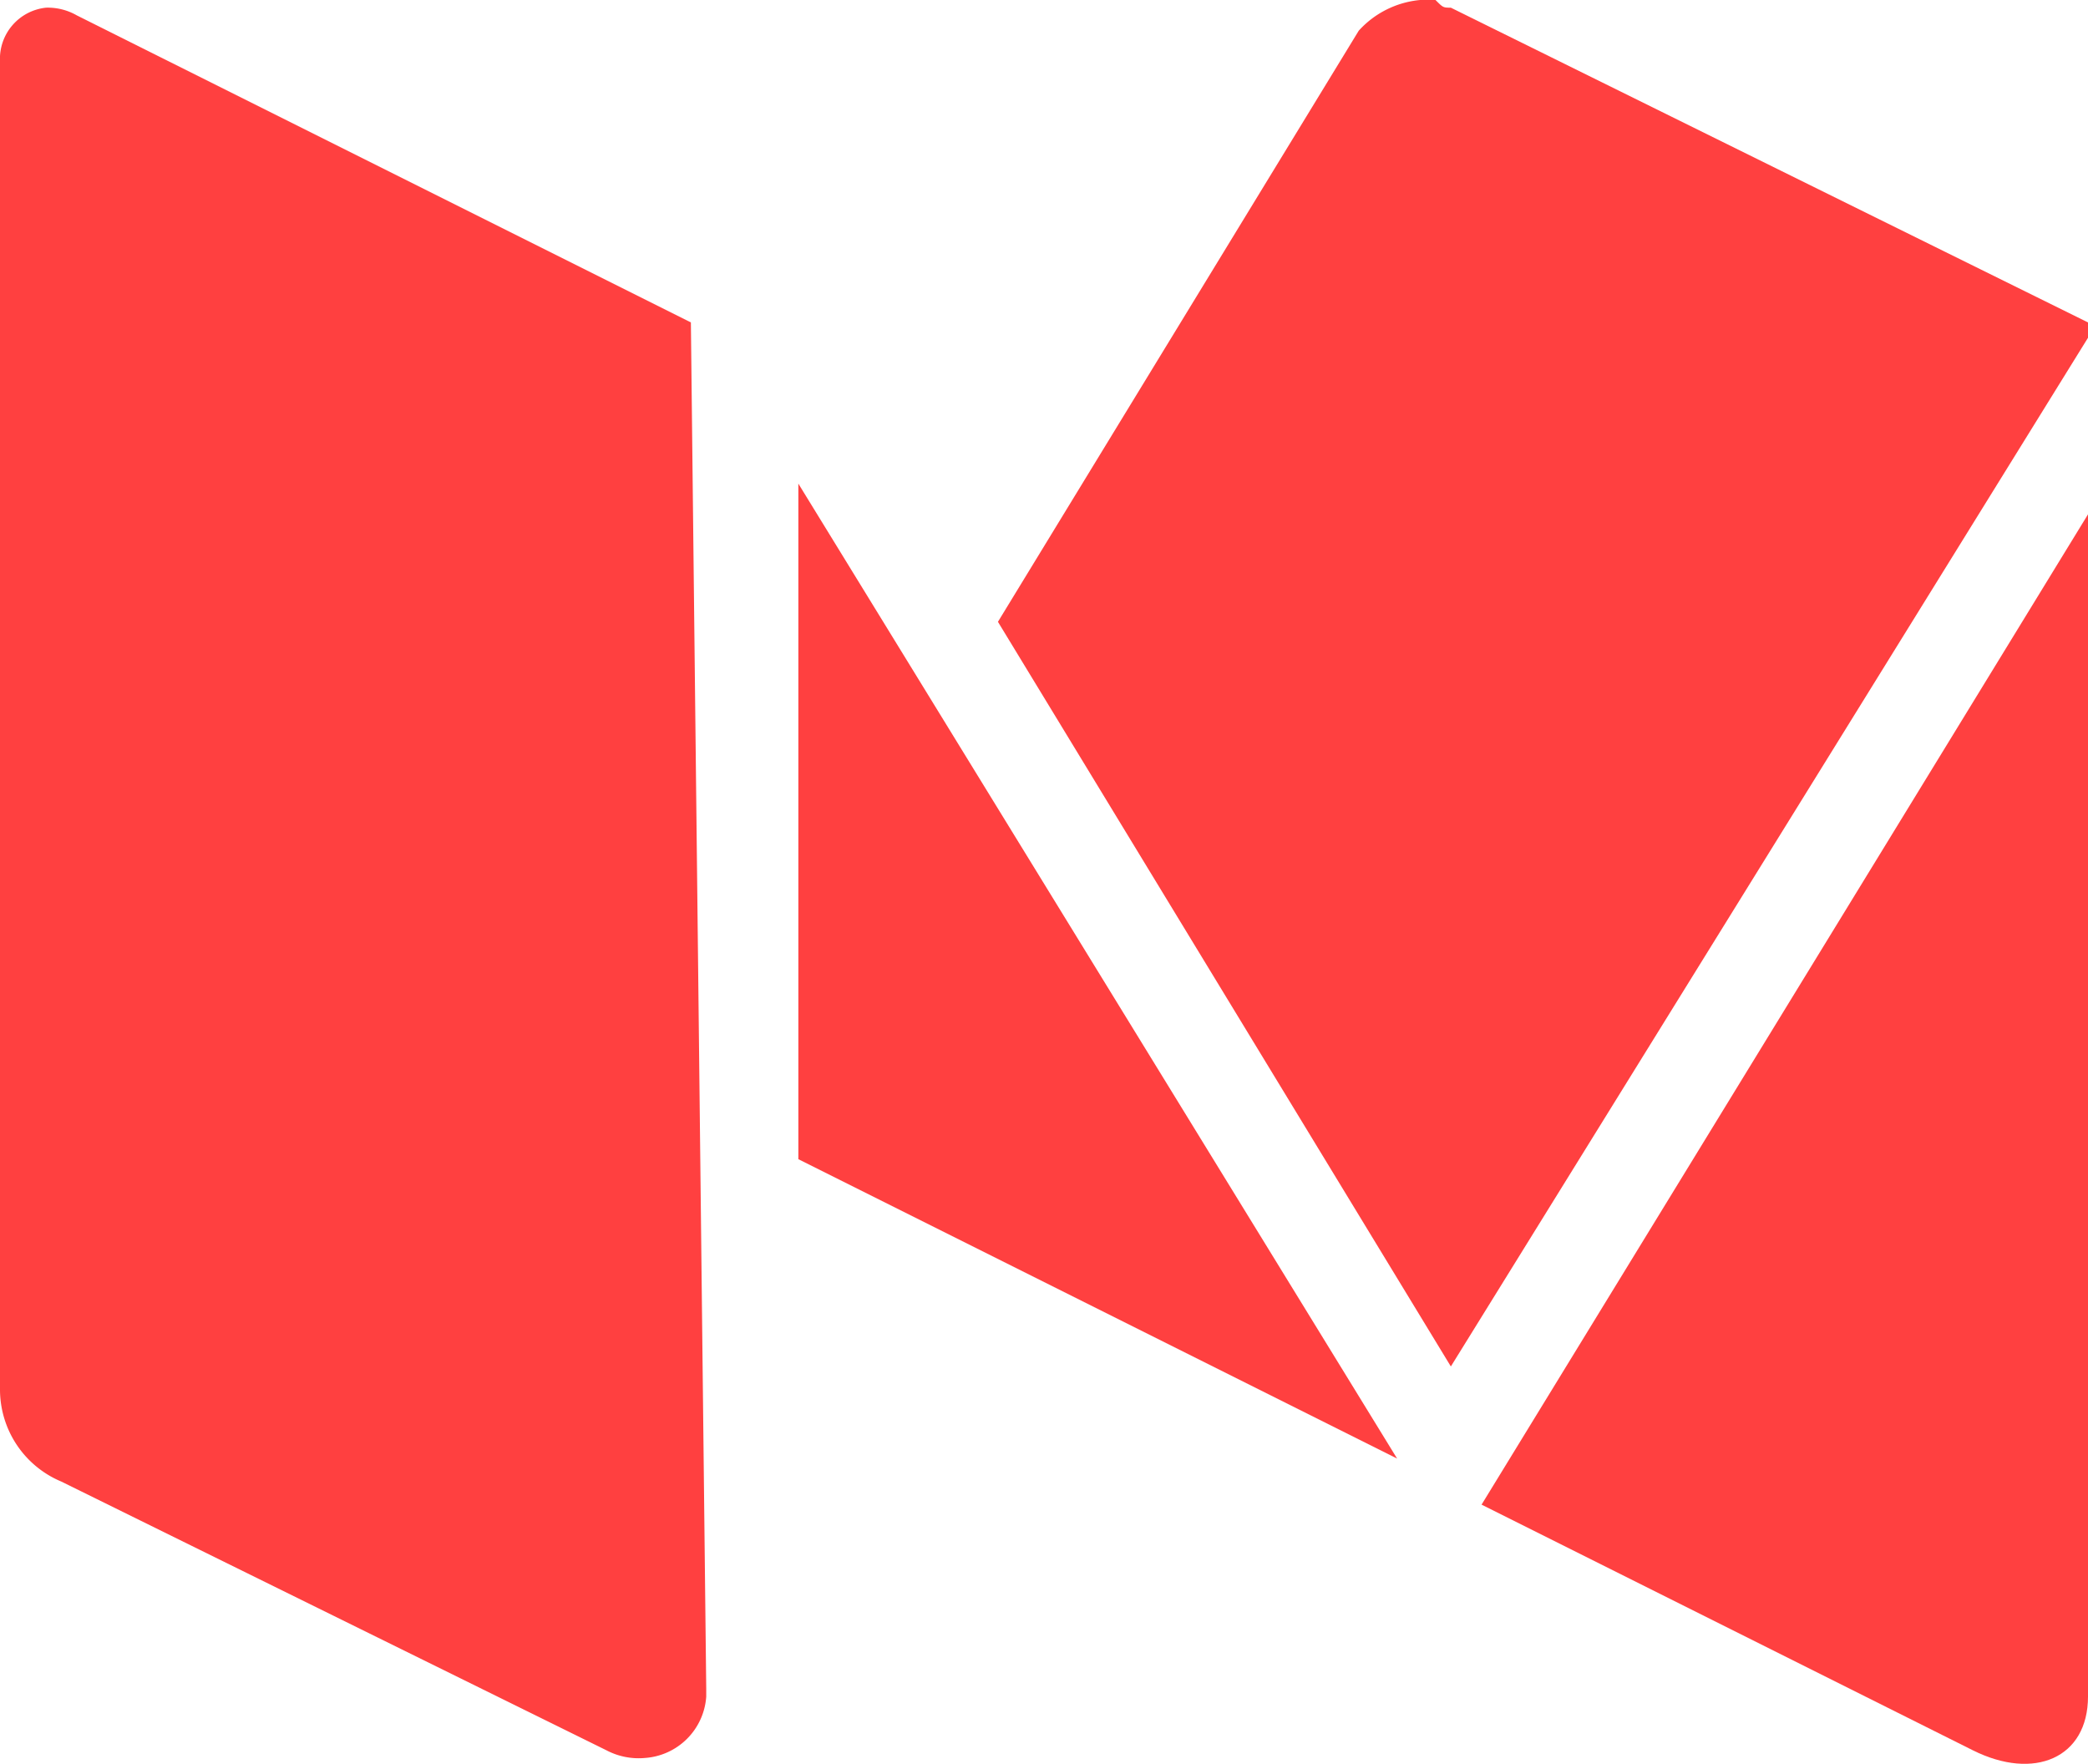 <svg xmlns="http://www.w3.org/2000/svg" viewBox="0 0 27.2 22.98"><defs><style>.cls-1{fill:#ff4040;}</style></defs><title>medium</title><g id="Layer_2" data-name="Layer 2"><g id="Layer_1-2" data-name="Layer 1"><path class="cls-1" d="M27.2,4.2h0L18.9.1c-.1,0-.1,0-.2-.1h-.2a1.23,1.23,0,0,0-.8.4L13,8.1l5.9,9.7L27.2,4.4Z"/><polygon class="cls-1" points="10.4 6.3 10.4 15.1 18.2 19 10.4 6.3"/><path class="cls-1" d="M19.3,19.6l6.4,3.2c.8.4,1.5.1,1.5-.7V6.7Z"/><path class="cls-1" d="M9,4.2,1,.2A.76.76,0,0,0,.6.1.67.67,0,0,0,0,.8V18.1a1.3,1.3,0,0,0,.8,1.2l7.1,3.5a.9.9,0,0,0,.5.1.86.86,0,0,0,.8-.8V22L9,4.2Z"/></g></g></svg>